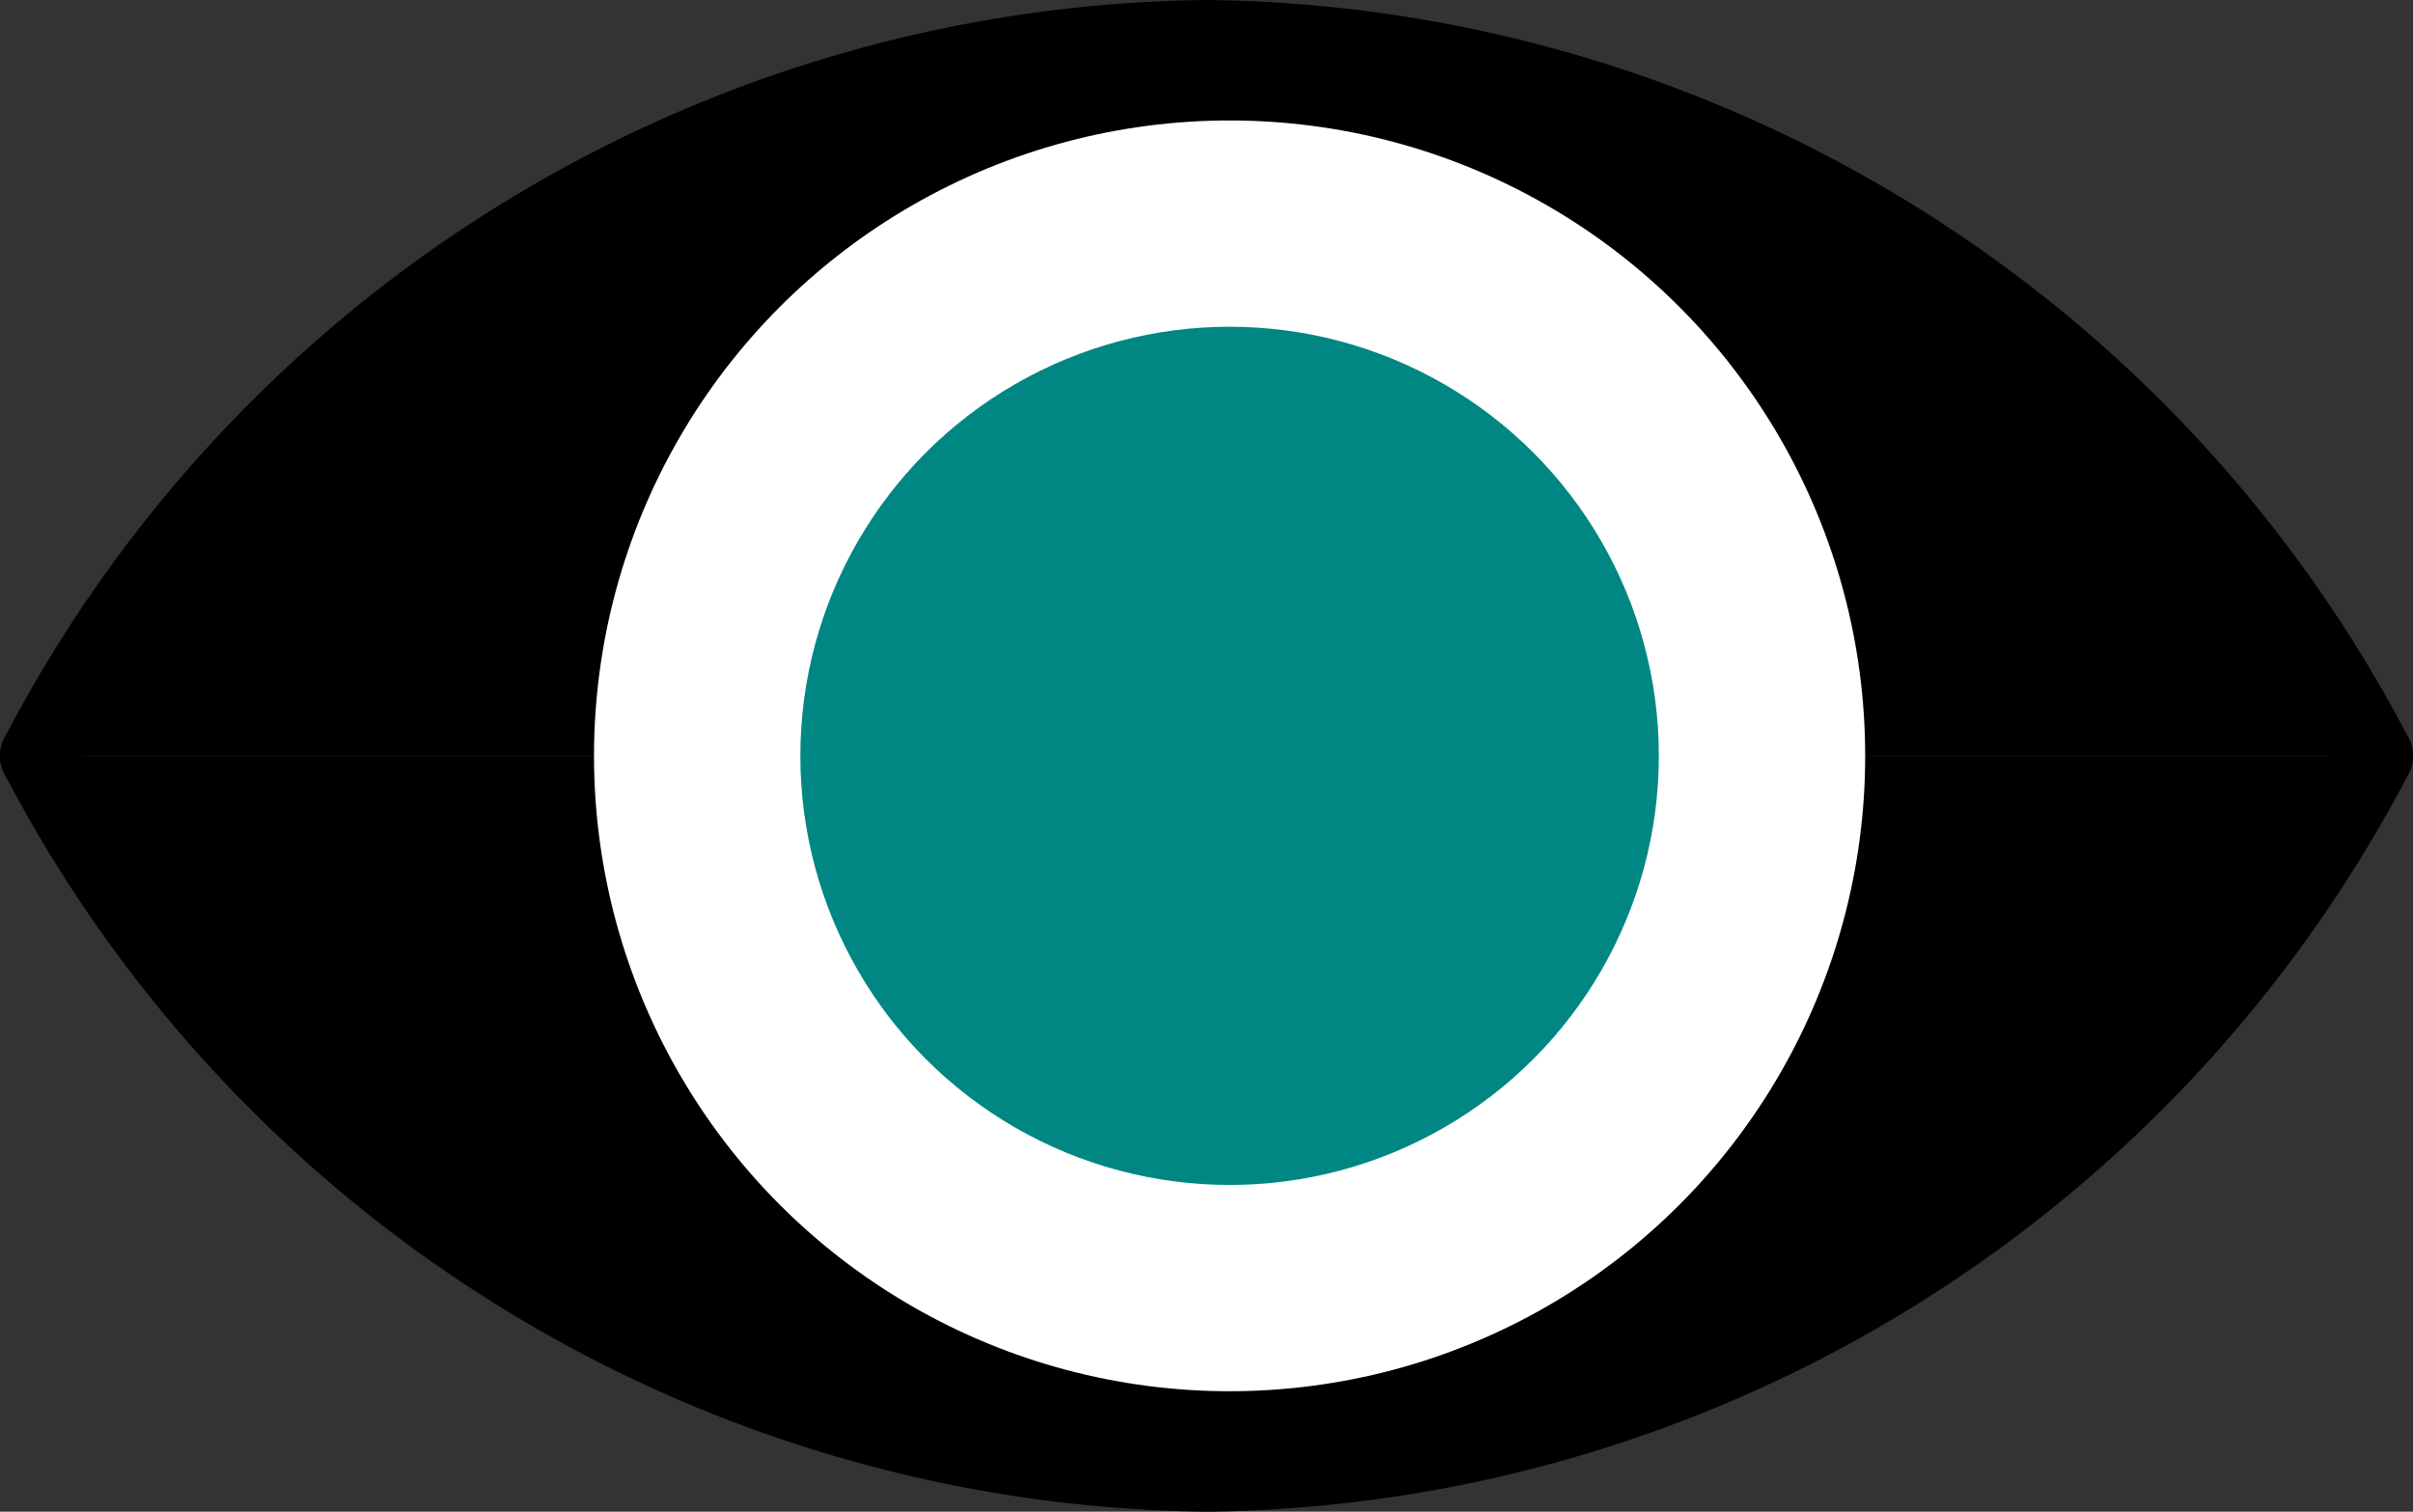 <?xml version="1.0" encoding="UTF-8" standalone="no"?>
<svg
   viewBox="0 0 62.68 39.28"
   version="1.1"
   id="svg18"
   sodipodi:docname="eye-colour.svg"
   inkscape:version="1.2 (dc2aedaf03, 2022-05-15)"
   xmlns:inkscape="http://www.inkscape.org/namespaces/inkscape"
   xmlns:sodipodi="http://sodipodi.sourceforge.net/DTD/sodipodi-0.dtd"
   xmlns="http://www.w3.org/2000/svg"
   xmlns:svg="http://www.w3.org/2000/svg">
  <rect x="0" y="0" width="62.68" height="39.28" fill="#333333" stroke="none"/>
  <sodipodi:namedview
     id="namedview20"
     pagecolor="#ffffff"
     bordercolor="#000000"
     borderopacity="0.25"
     inkscape:showpageshadow="2"
     inkscape:pageopacity="0.0"
     inkscape:pagecheckerboard="0"
     inkscape:deskcolor="#d1d1d1"
     showgrid="false"
     inkscape:zoom="20.723015"
     inkscape:cx="25.913218"
     inkscape:cy="19.664127"
     inkscape:window-width="1920"
     inkscape:window-height="1001"
     inkscape:window-x="-9"
     inkscape:window-y="-9"
     inkscape:window-maximized="1"
     inkscape:current-layer="svg18" />
  <defs
     id="defs4">
    <style
       id="style2">.cls-1{stroke:#000;stroke-linecap:round;stroke-linejoin:round;stroke-width:2px;}.cls-2{fill:#fff;}</style>
  </defs>
  <title
     id="title6">eye</title>
  <g
     id="Vrstva_2"
     data-name="Vrstva 2">
    <g
       id="eye">
      <path
         class="cls-1"
         d="M1,19.64A34.64,34.64,0,0,1,31.34,1,34.64,34.64,0,0,1,61.68,19.64"
         id="path8" />
      <path
         class="cls-1"
         d="M61.68,19.64A34.66,34.66,0,0,1,31.34,38.28,34.66,34.66,0,0,1,1,19.64"
         id="path10" />
      <circle
         class="cls-2"
         cx="31.94"
         cy="19.64"
         r="16.51"
         id="circle12" />
      <circle
         cx="31.94"
         cy="19.64"
         r="11.15"
         id="circle14"
         style="fill:#008783;fill-opacity:1" />
    </g>
  </g>
</svg>
